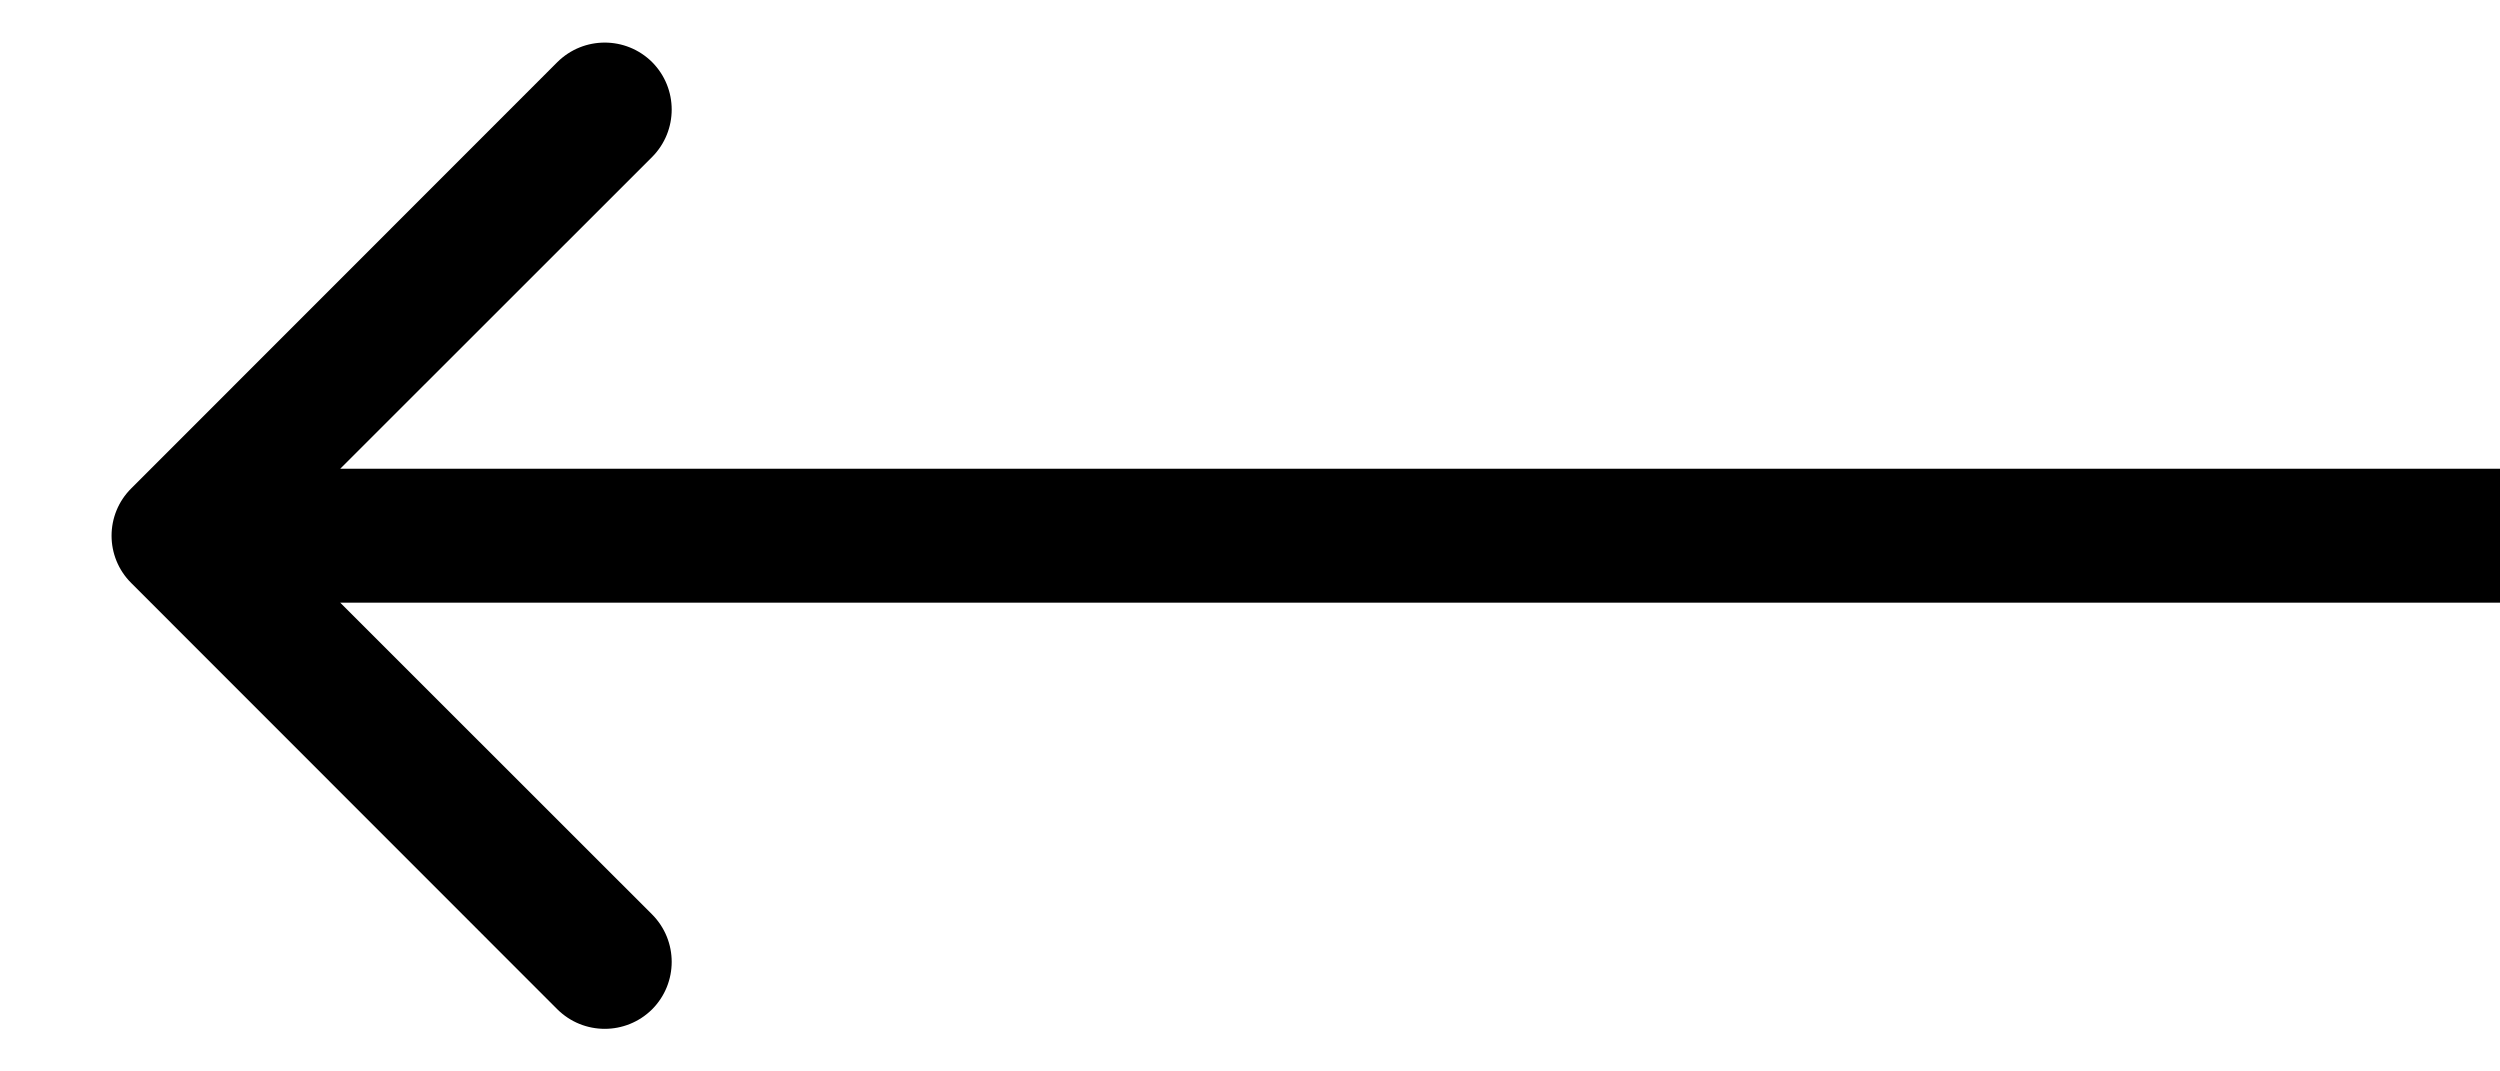 <svg width="14" height="6" viewBox="0 0 14 6" fill="none" xmlns="http://www.w3.org/2000/svg">
<path d="M0.735 2.735C0.588 2.881 0.588 3.119 0.735 3.265L3.121 5.652C3.268 5.798 3.505 5.798 3.652 5.652C3.798 5.505 3.798 5.268 3.652 5.121L1.53 3L3.652 0.879C3.798 0.732 3.798 0.495 3.652 0.348C3.505 0.202 3.268 0.202 3.121 0.348L0.735 2.735ZM14 2.625L1 2.625V3.375L14 3.375V2.625Z" fill="black"/>
</svg>
